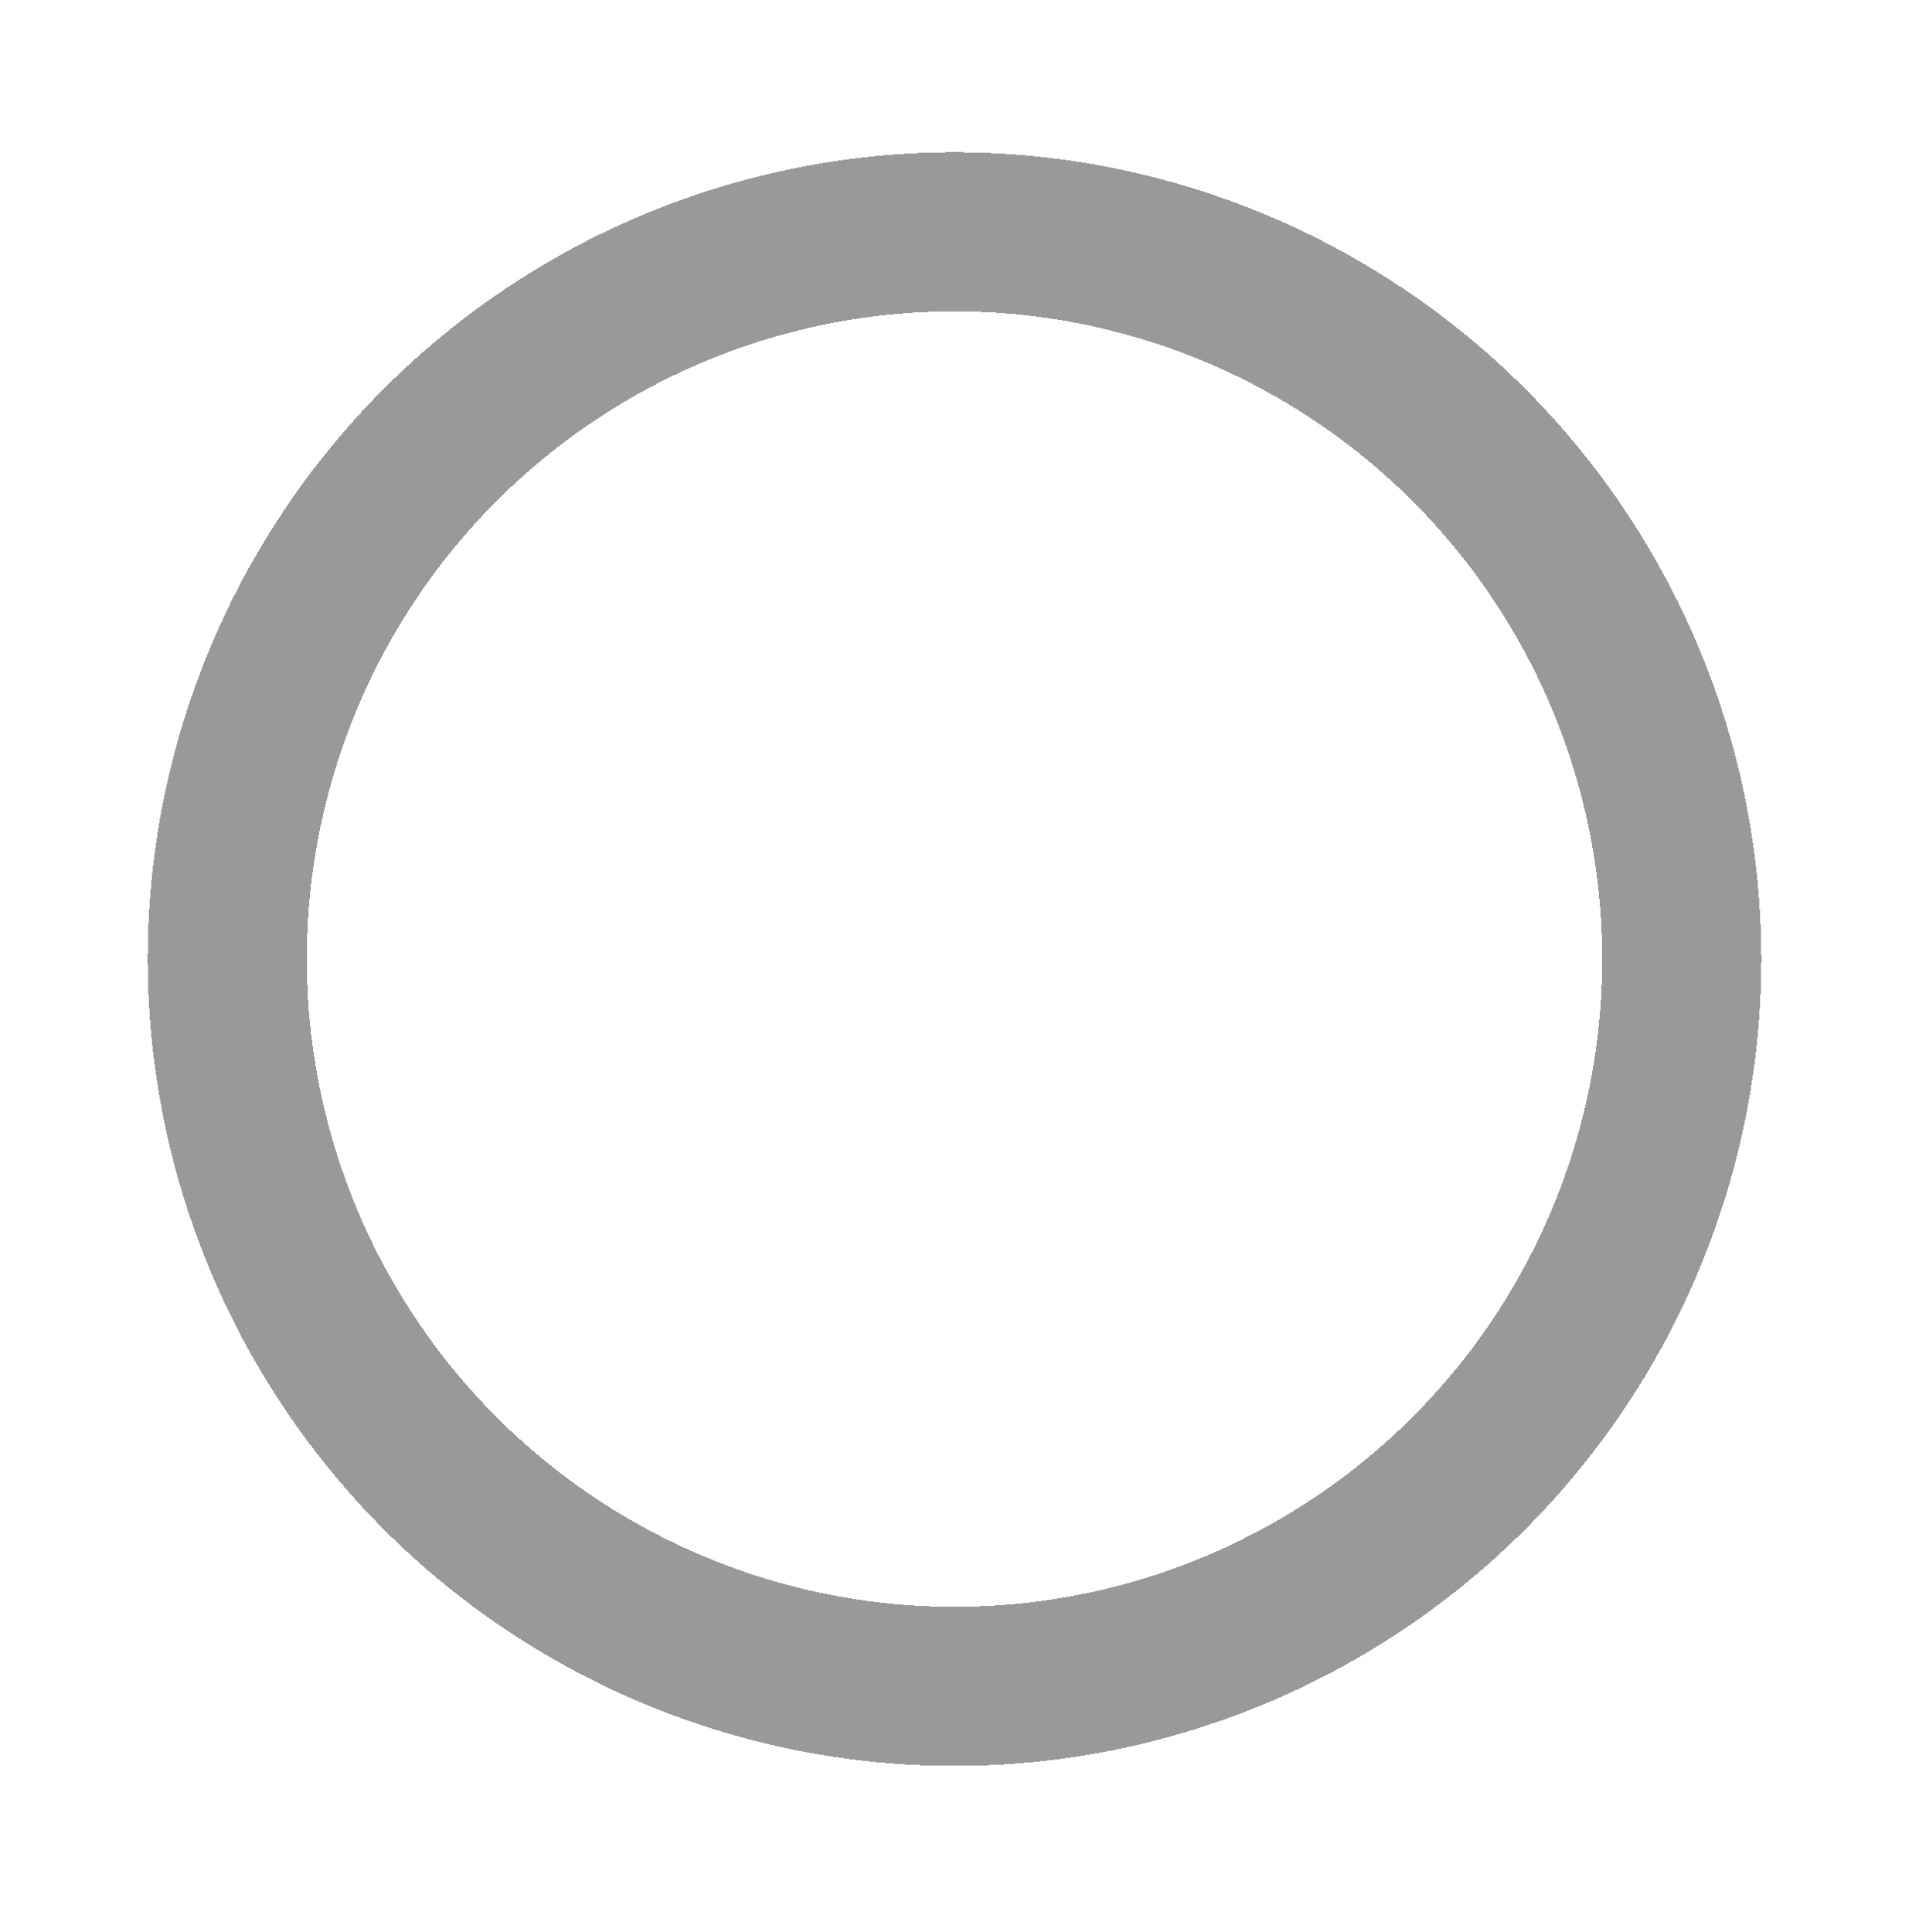 <svg width="84" height="85" viewBox="0 0 84 85" fill="none" xmlns="http://www.w3.org/2000/svg">
<g filter="url(#filter0_d_1370_12916)">
<circle cx="42" cy="39" r="32" stroke="black" stroke-opacity="0.4" stroke-width="7" shape-rendering="crispEdges"/>
</g>
<defs>
<filter id="filter0_d_1370_12916" x="0.1" y="0.3" width="83.8" height="83.8" filterUnits="userSpaceOnUse" color-interpolation-filters="sRGB">
<feFlood flood-opacity="0" result="BackgroundImageFix"/>
<feColorMatrix in="SourceAlpha" type="matrix" values="0 0 0 0 0 0 0 0 0 0 0 0 0 0 0 0 0 0 127 0" result="hardAlpha"/>
<feOffset dy="3.2"/>
<feGaussianBlur stdDeviation="3.2"/>
<feComposite in2="hardAlpha" operator="out"/>
<feColorMatrix type="matrix" values="0 0 0 0 0 0 0 0 0 0 0 0 0 0 0 0 0 0 0.25 0"/>
<feBlend mode="plus-darker" in2="BackgroundImageFix" result="effect1_dropShadow_1370_12916"/>
<feBlend mode="normal" in="SourceGraphic" in2="effect1_dropShadow_1370_12916" result="shape"/>
</filter>
</defs>
</svg>
